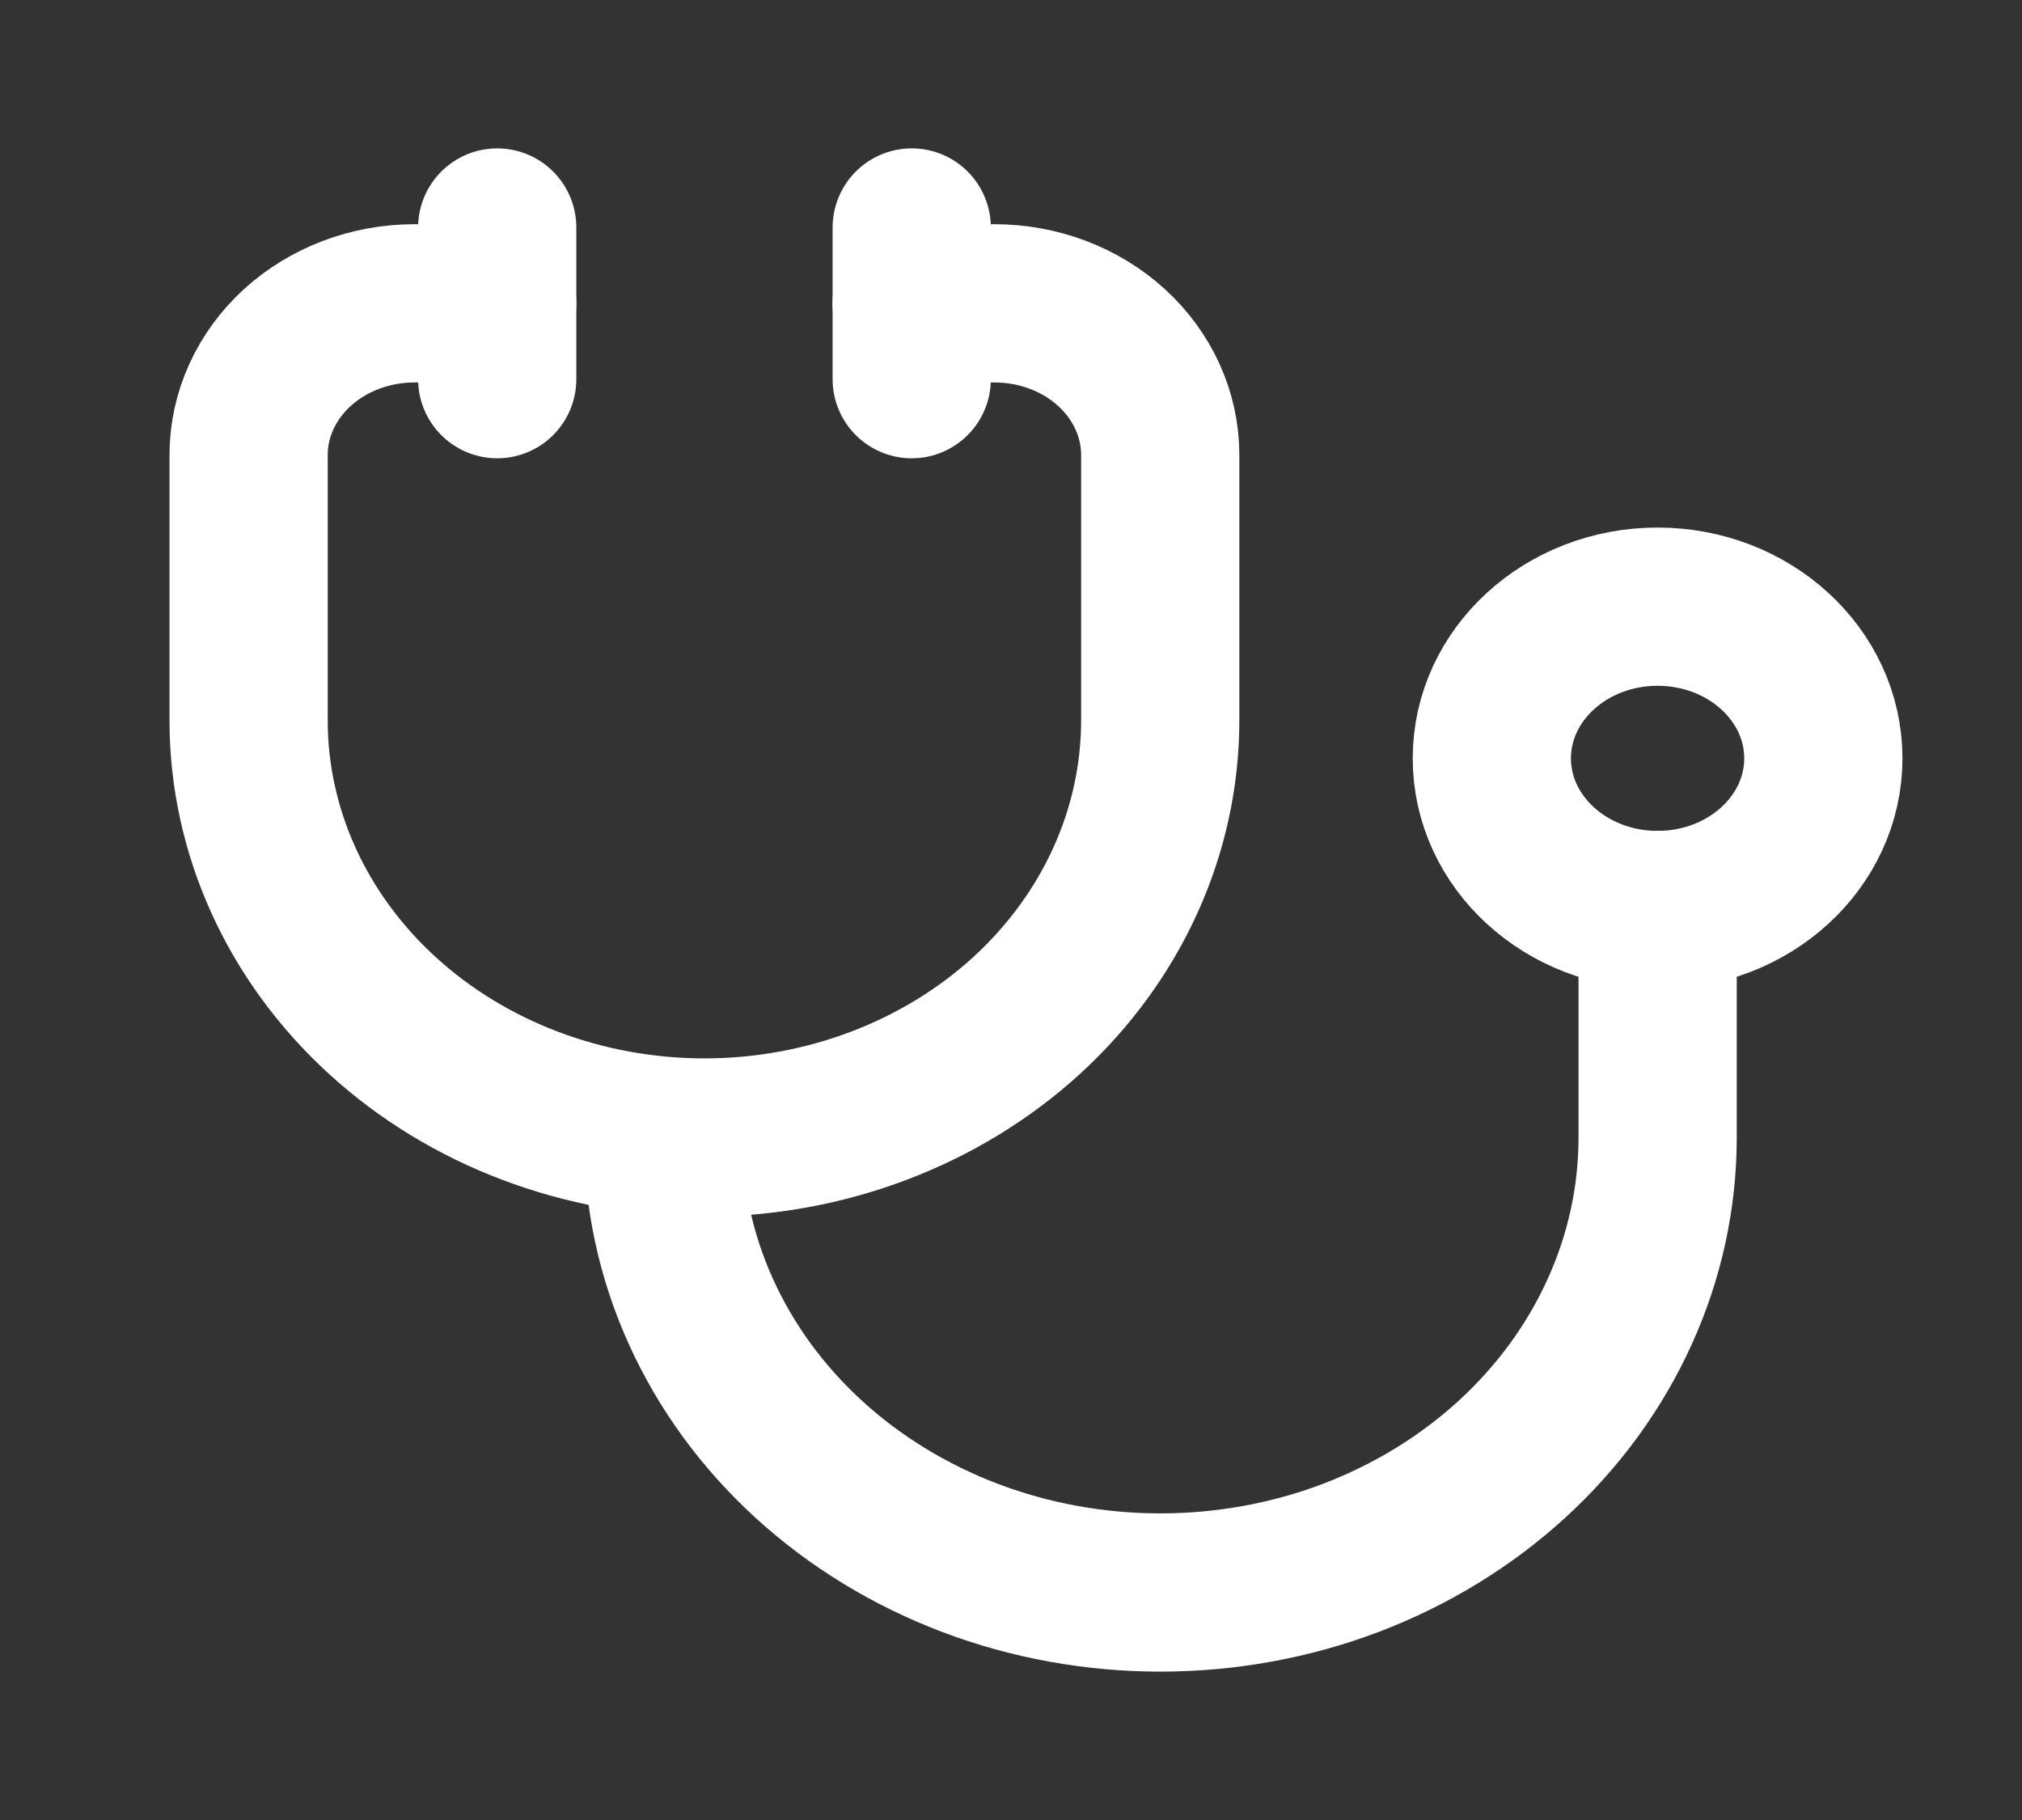 <svg width="20" height="18" viewBox="0 0 20 18" fill="none" xmlns="http://www.w3.org/2000/svg">
<rect x="0" y="0" width="20" height="18" fill="#333333" stroke="none"/>
<g clip-path="url(#clip0_171_7166)">
<path d="M4.918 3H4.099C3.664 3 3.247 3.158 2.939 3.439C2.632 3.721 2.459 4.102 2.459 4.5V7.125C2.459 8.219 2.934 9.268 3.78 10.042C4.625 10.815 5.772 11.25 6.968 11.25C8.163 11.25 9.31 10.815 10.156 10.042C11.001 9.268 11.476 8.219 11.476 7.125V4.5C11.476 4.102 11.304 3.721 10.996 3.439C10.689 3.158 10.272 3 9.837 3H9.017" stroke="white" stroke-width="1.565" stroke-linecap="round" stroke-linejoin="round"/>
<path d="M6.559 11.25C6.559 11.841 6.686 12.426 6.933 12.972C7.18 13.518 7.542 14.014 7.999 14.432C8.456 14.85 8.998 15.181 9.595 15.408C10.192 15.634 10.831 15.75 11.477 15.75C12.123 15.75 12.763 15.634 13.36 15.408C13.956 15.181 14.498 14.85 14.955 14.432C15.412 14.014 15.774 13.518 16.021 12.972C16.269 12.426 16.396 11.841 16.396 11.25V9" stroke="white" stroke-width="1.565" stroke-linecap="round" stroke-linejoin="round"/>
<path d="M9.018 2.25V3.75" stroke="white" stroke-width="1.565" stroke-linecap="round" stroke-linejoin="round"/>
<path d="M4.918 2.25V3.75" stroke="white" stroke-width="1.565" stroke-linecap="round" stroke-linejoin="round"/>
<path d="M16.395 9C17.301 9 18.035 8.328 18.035 7.5C18.035 6.672 17.301 6 16.395 6C15.49 6 14.756 6.672 14.756 7.5C14.756 8.328 15.49 9 16.395 9Z" stroke="white" stroke-width="1.565" stroke-linecap="round" stroke-linejoin="round"/>
</g>
<defs>
<clipPath id="clip0_171_7166">
<rect width="19.674" height="18" fill="white"/>
</clipPath>
</defs>
</svg>

